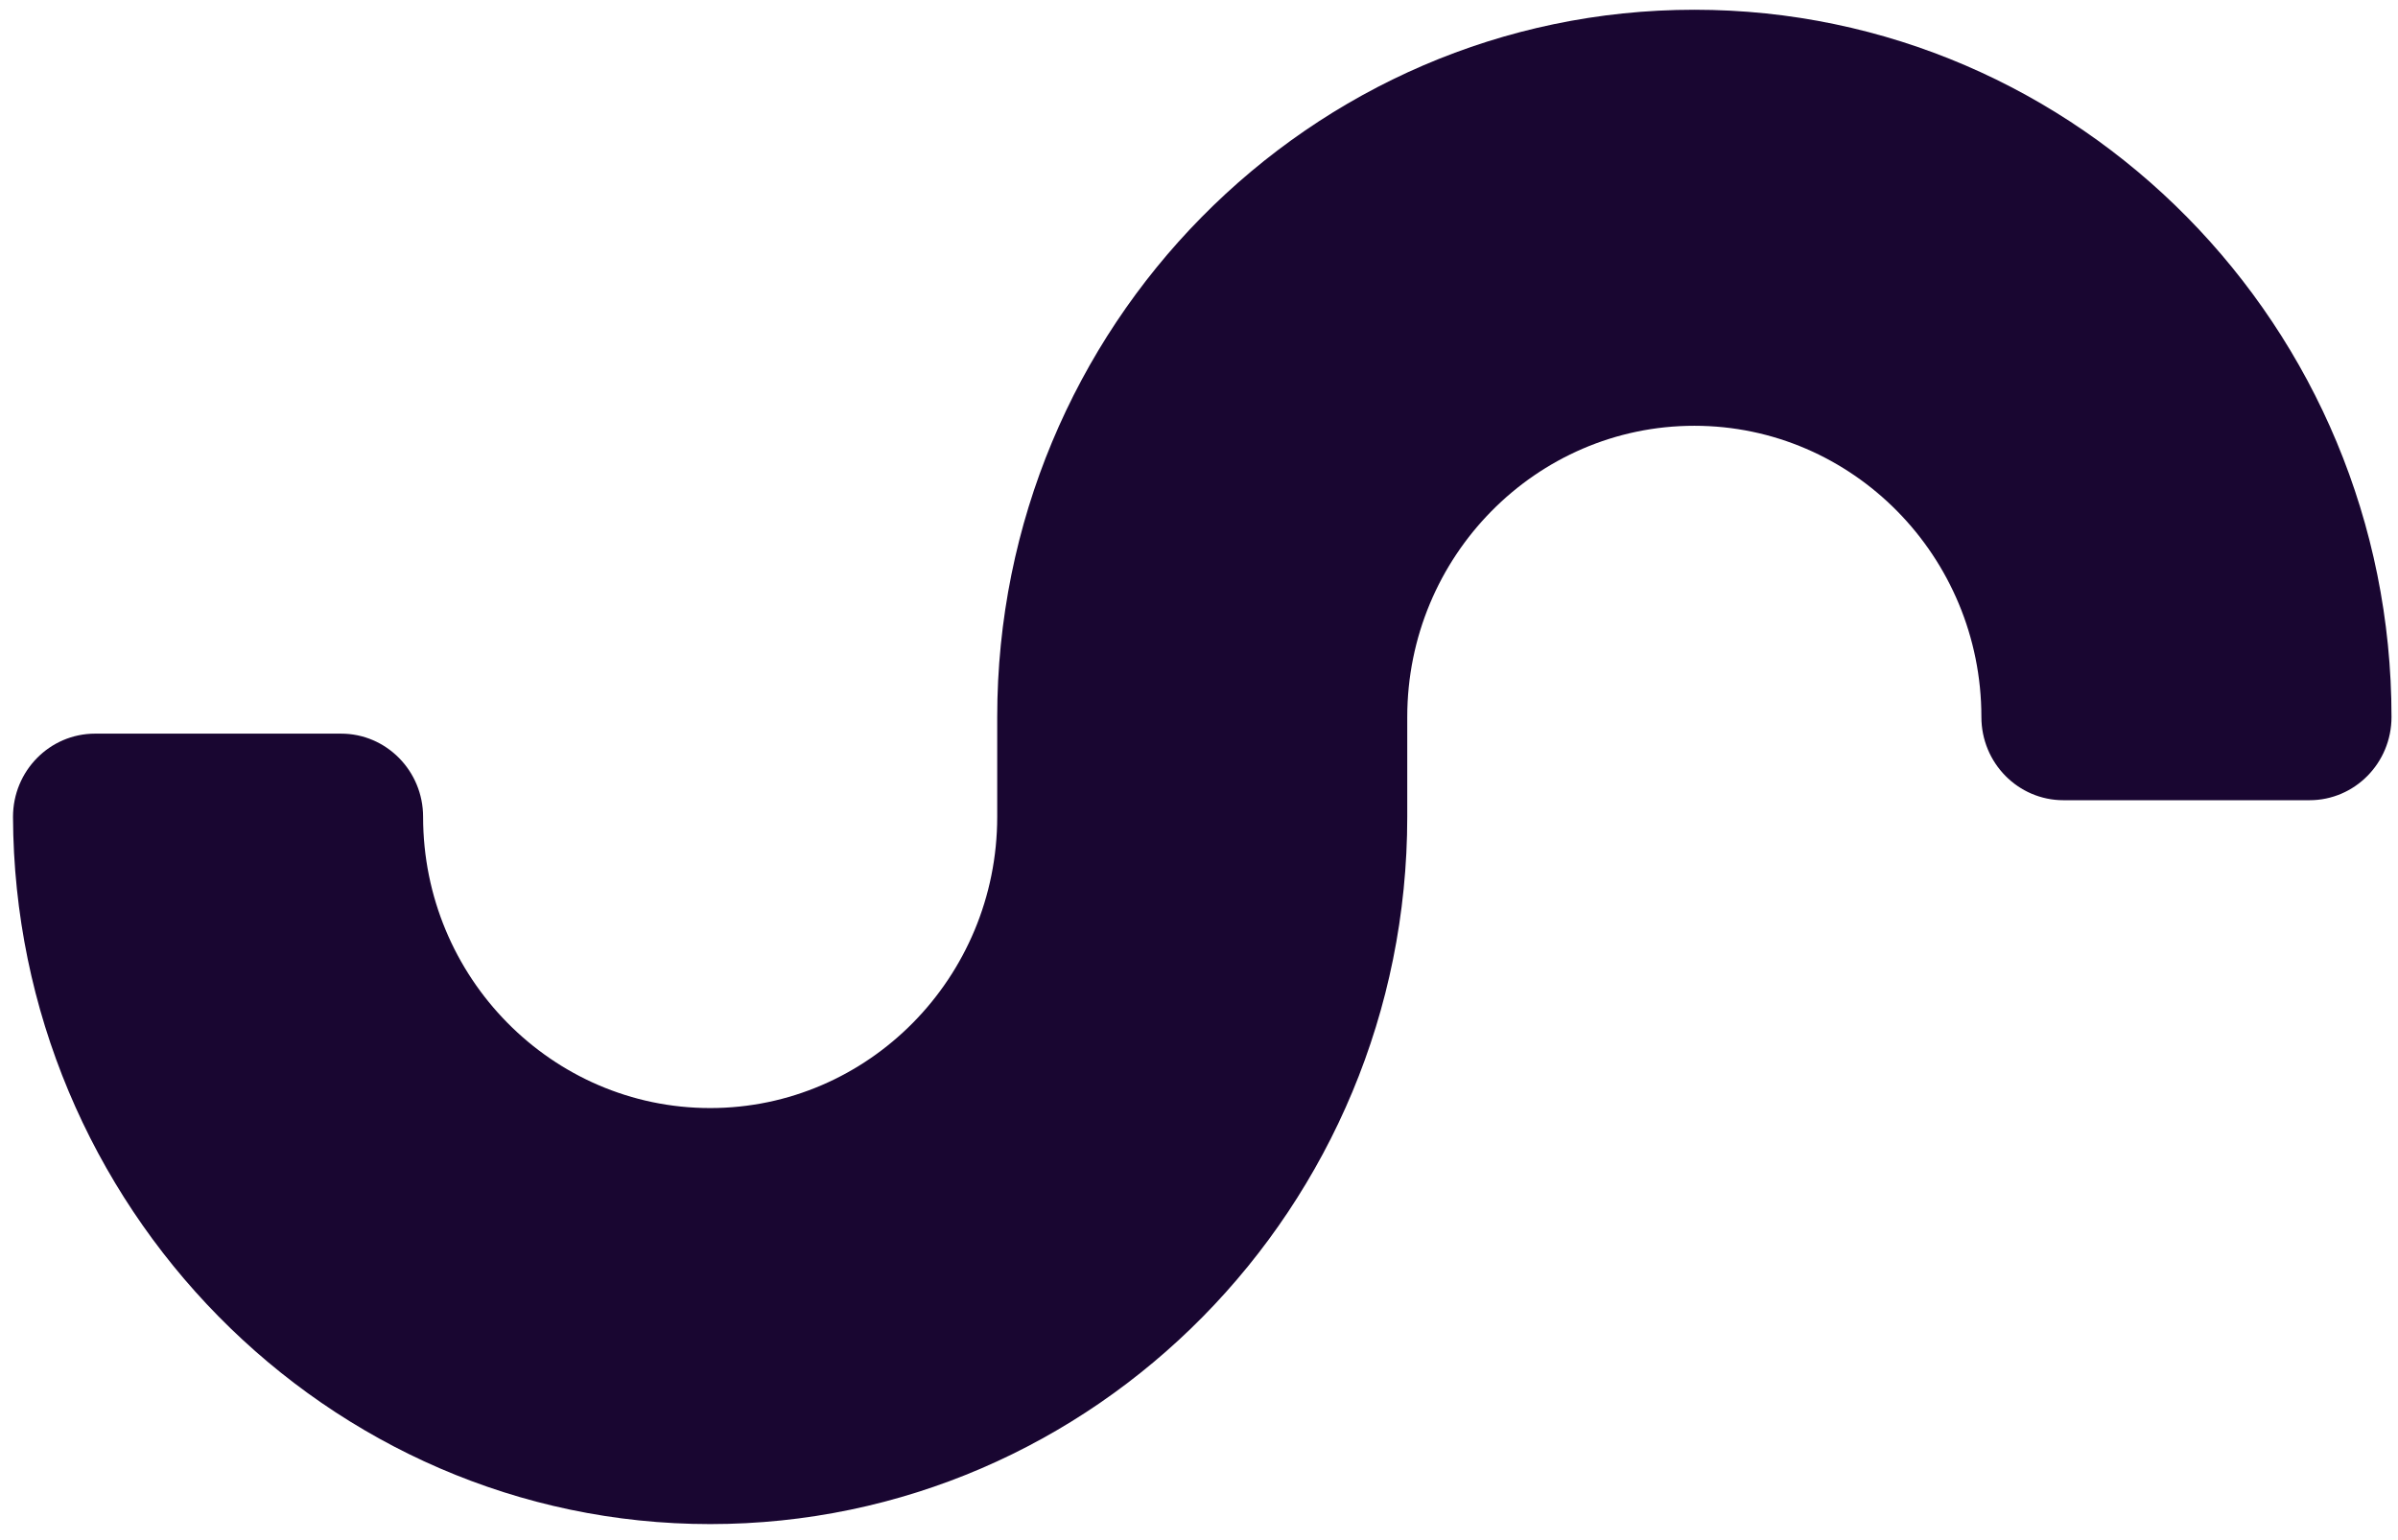 <svg width="123" height="79" viewBox="0 0 123 79" fill="none" xmlns="http://www.w3.org/2000/svg">
<g id="Vector 1" clip-path="url(#clip0_2_171)">
<path id="Vector" d="M0.667 41.912C0.746 61.855 16.756 78.199 36.425 78.199C56.142 78.199 72.182 61.921 72.182 41.912V36.789C72.182 28.55 78.788 21.846 86.907 21.846C95.027 21.846 101.631 28.55 101.631 36.789C101.631 39.147 103.515 41.058 105.839 41.058H118.459C120.784 41.058 122.667 39.147 122.667 36.789C122.667 16.779 106.626 0.5 86.908 0.5C67.191 0.5 51.15 16.779 51.15 36.789V41.912C51.15 50.152 44.544 56.853 36.426 56.853C28.308 56.853 21.702 50.152 21.702 41.912C21.702 39.554 19.818 37.642 17.495 37.642H4.874C2.55 37.644 0.667 39.554 0.667 41.912Z" fill="#190631"/>
</g>
<defs>
<clipPath id="clip0_2_171">
<rect width="122" height="78" fill="white" transform="translate(0.667 0.5)"/>
</clipPath>
</defs>
</svg>
